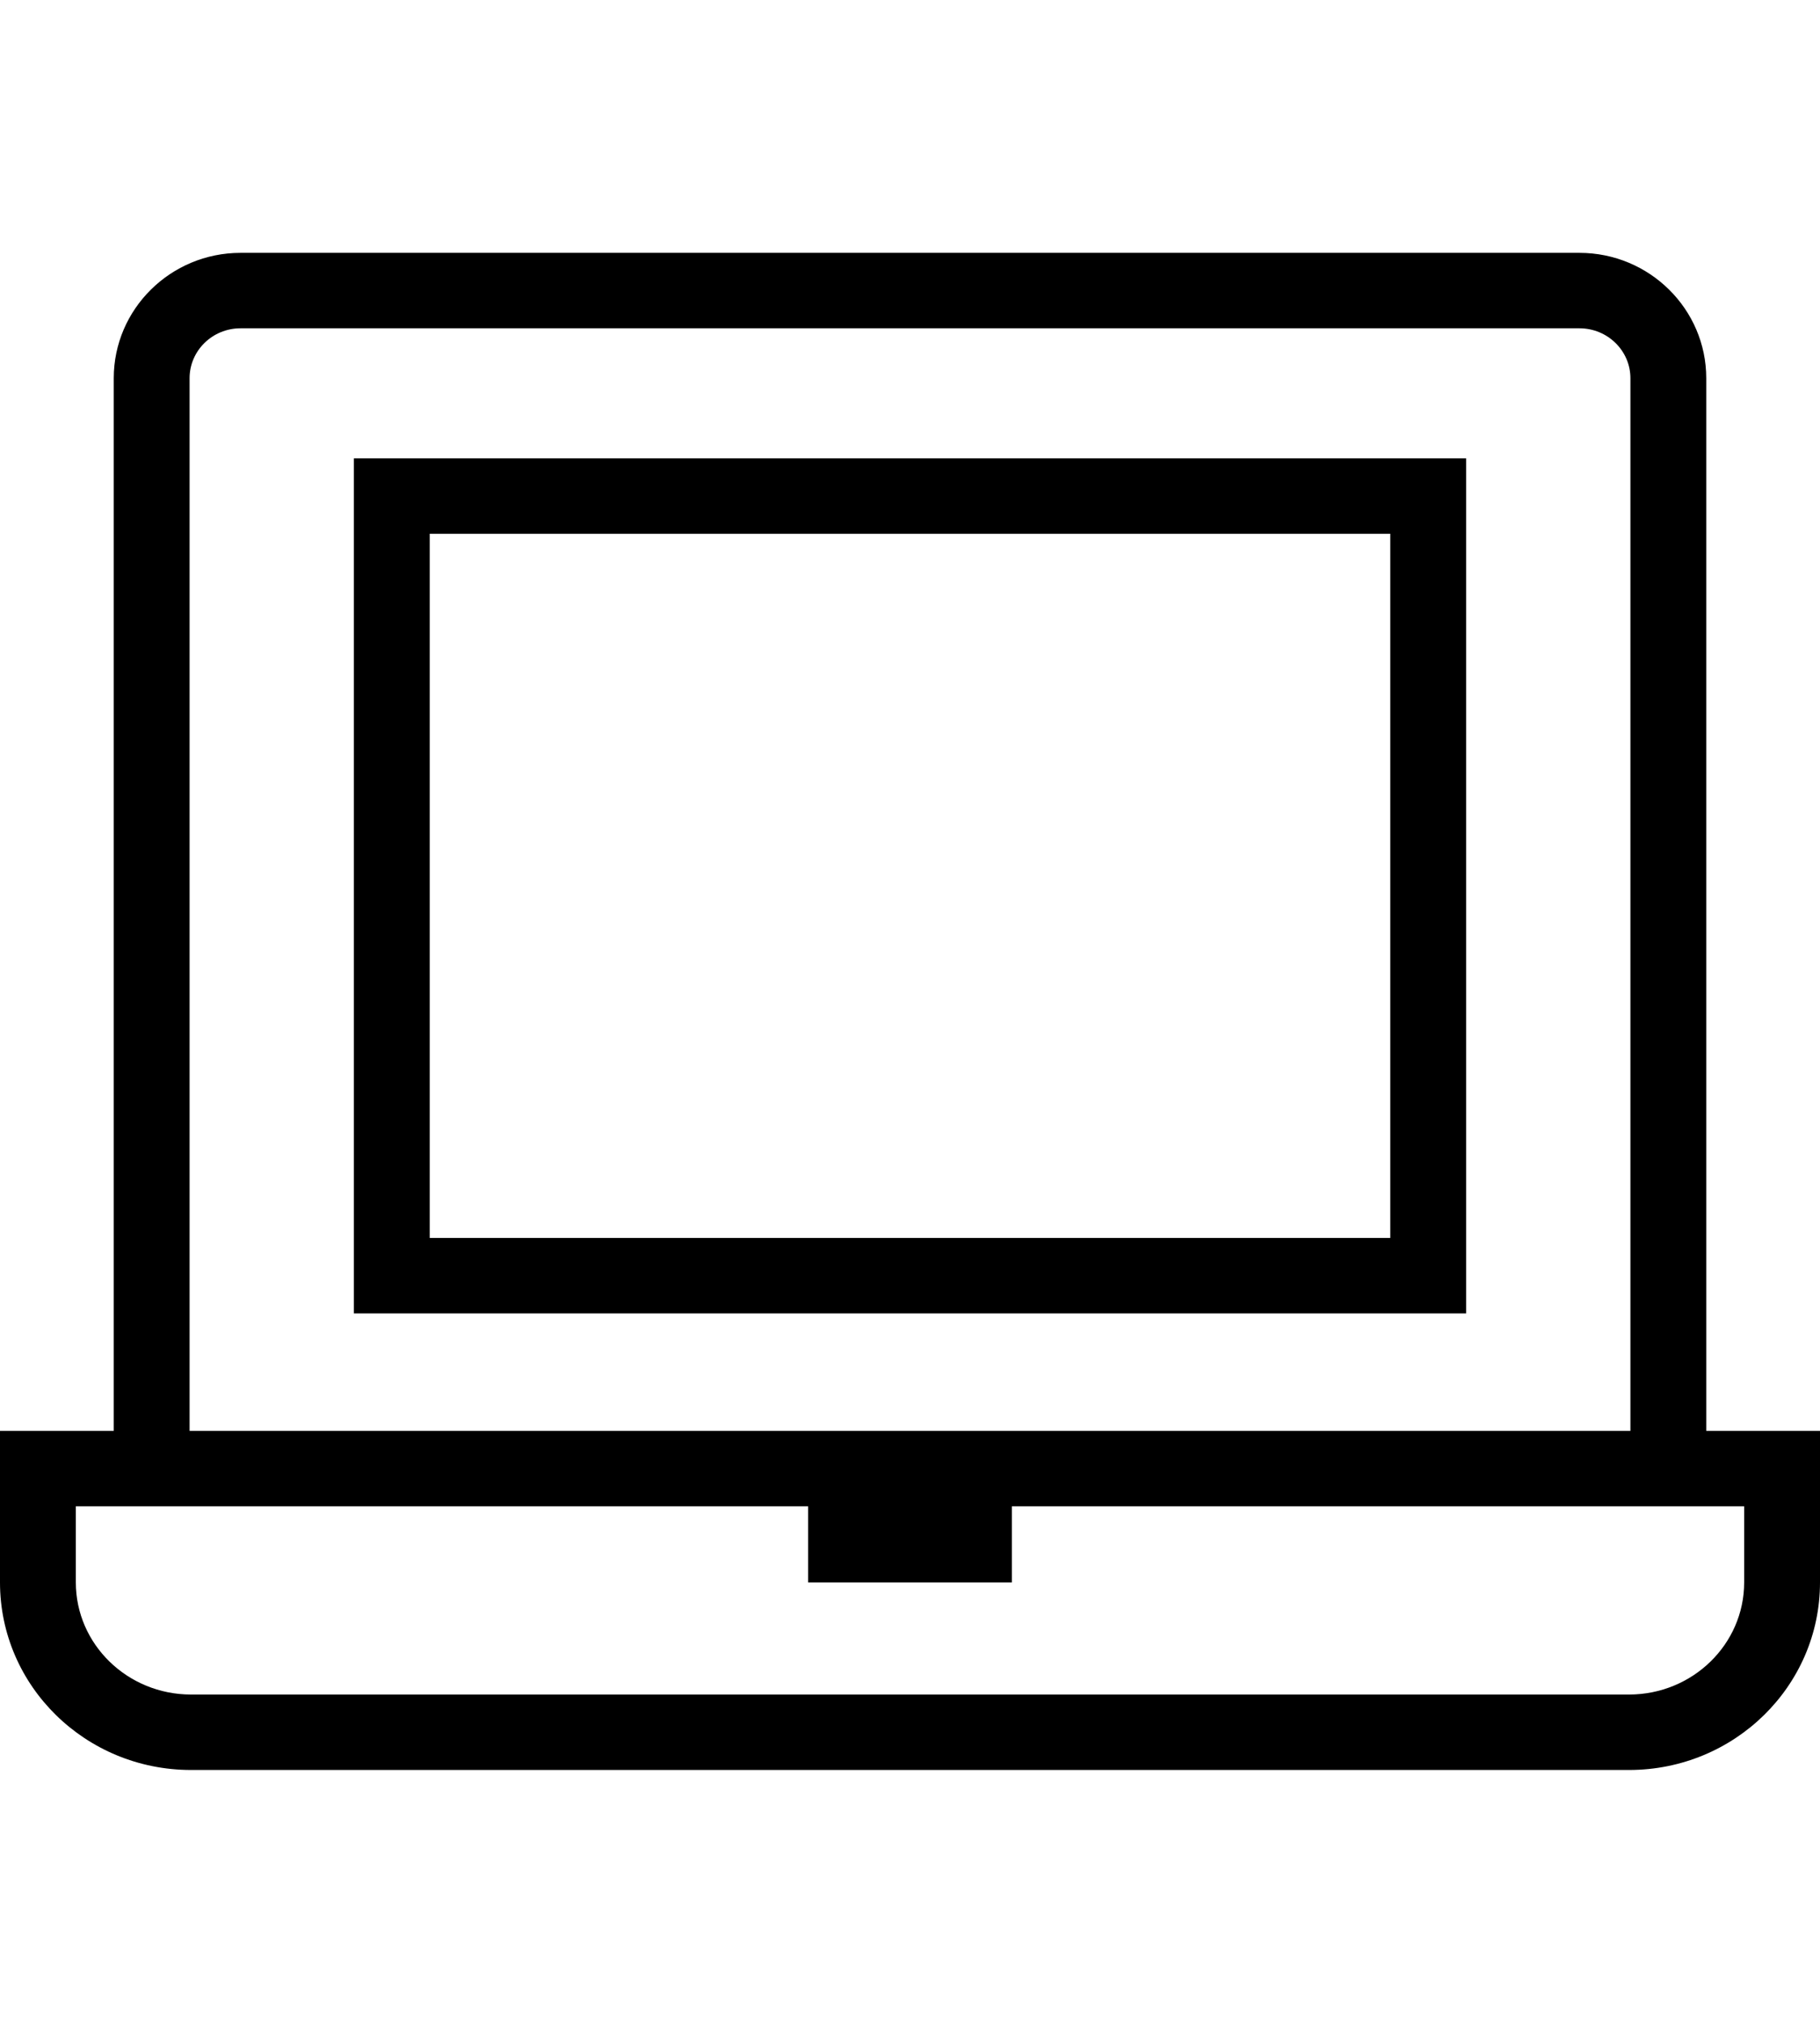 <?xml version="1.0" encoding="utf-8"?>
<!-- Generator: Adobe Illustrator 16.0.3, SVG Export Plug-In . SVG Version: 6.00 Build 0)  -->
<!DOCTYPE svg PUBLIC "-//W3C//DTD SVG 1.1//EN" "http://www.w3.org/Graphics/SVG/1.1/DTD/svg11.dtd">
<svg version="1.1" id="Icon" xmlns="http://www.w3.org/2000/svg" xmlns:xlink="http://www.w3.org/1999/xlink" x="0px" y="0px"
	 viewBox="0 0 36 40" enable-background="new 0 0 36 40" xml:space="preserve">
<g>
	<path d="M34.5,29.786v1.505c0,1.223-1.021,2.217-2.277,2.217H3.778c-1.256,0-2.278-0.994-2.278-2.217v-1.505H34.5 M36,28.294H0
		v2.997C0,33.339,1.691,35,3.778,35h28.445C34.309,35,36,33.339,36,31.291V28.294L36,28.294z"/>
	<path d="M33.75,29.289h-1.5V7.479c0-0.544-0.452-0.987-1.008-0.987H4.757c-0.556,0-1.007,0.443-1.007,0.987v21.81h-1.5V7.479
		C2.25,6.112,3.375,5,4.757,5h26.485c1.383,0,2.508,1.112,2.508,2.479V29.289z"/>
	<path d="M27.5,10.555v13.924h-19V10.555H27.5 M29,9.063H7v16.909h22V9.063L29,9.063z"/>
	<g id="Rectangle_90">
		<g>
			<rect x="15.985" y="29.276" width="4.03" height="2.015"/>
		</g>
	</g>
</g>
</svg>
